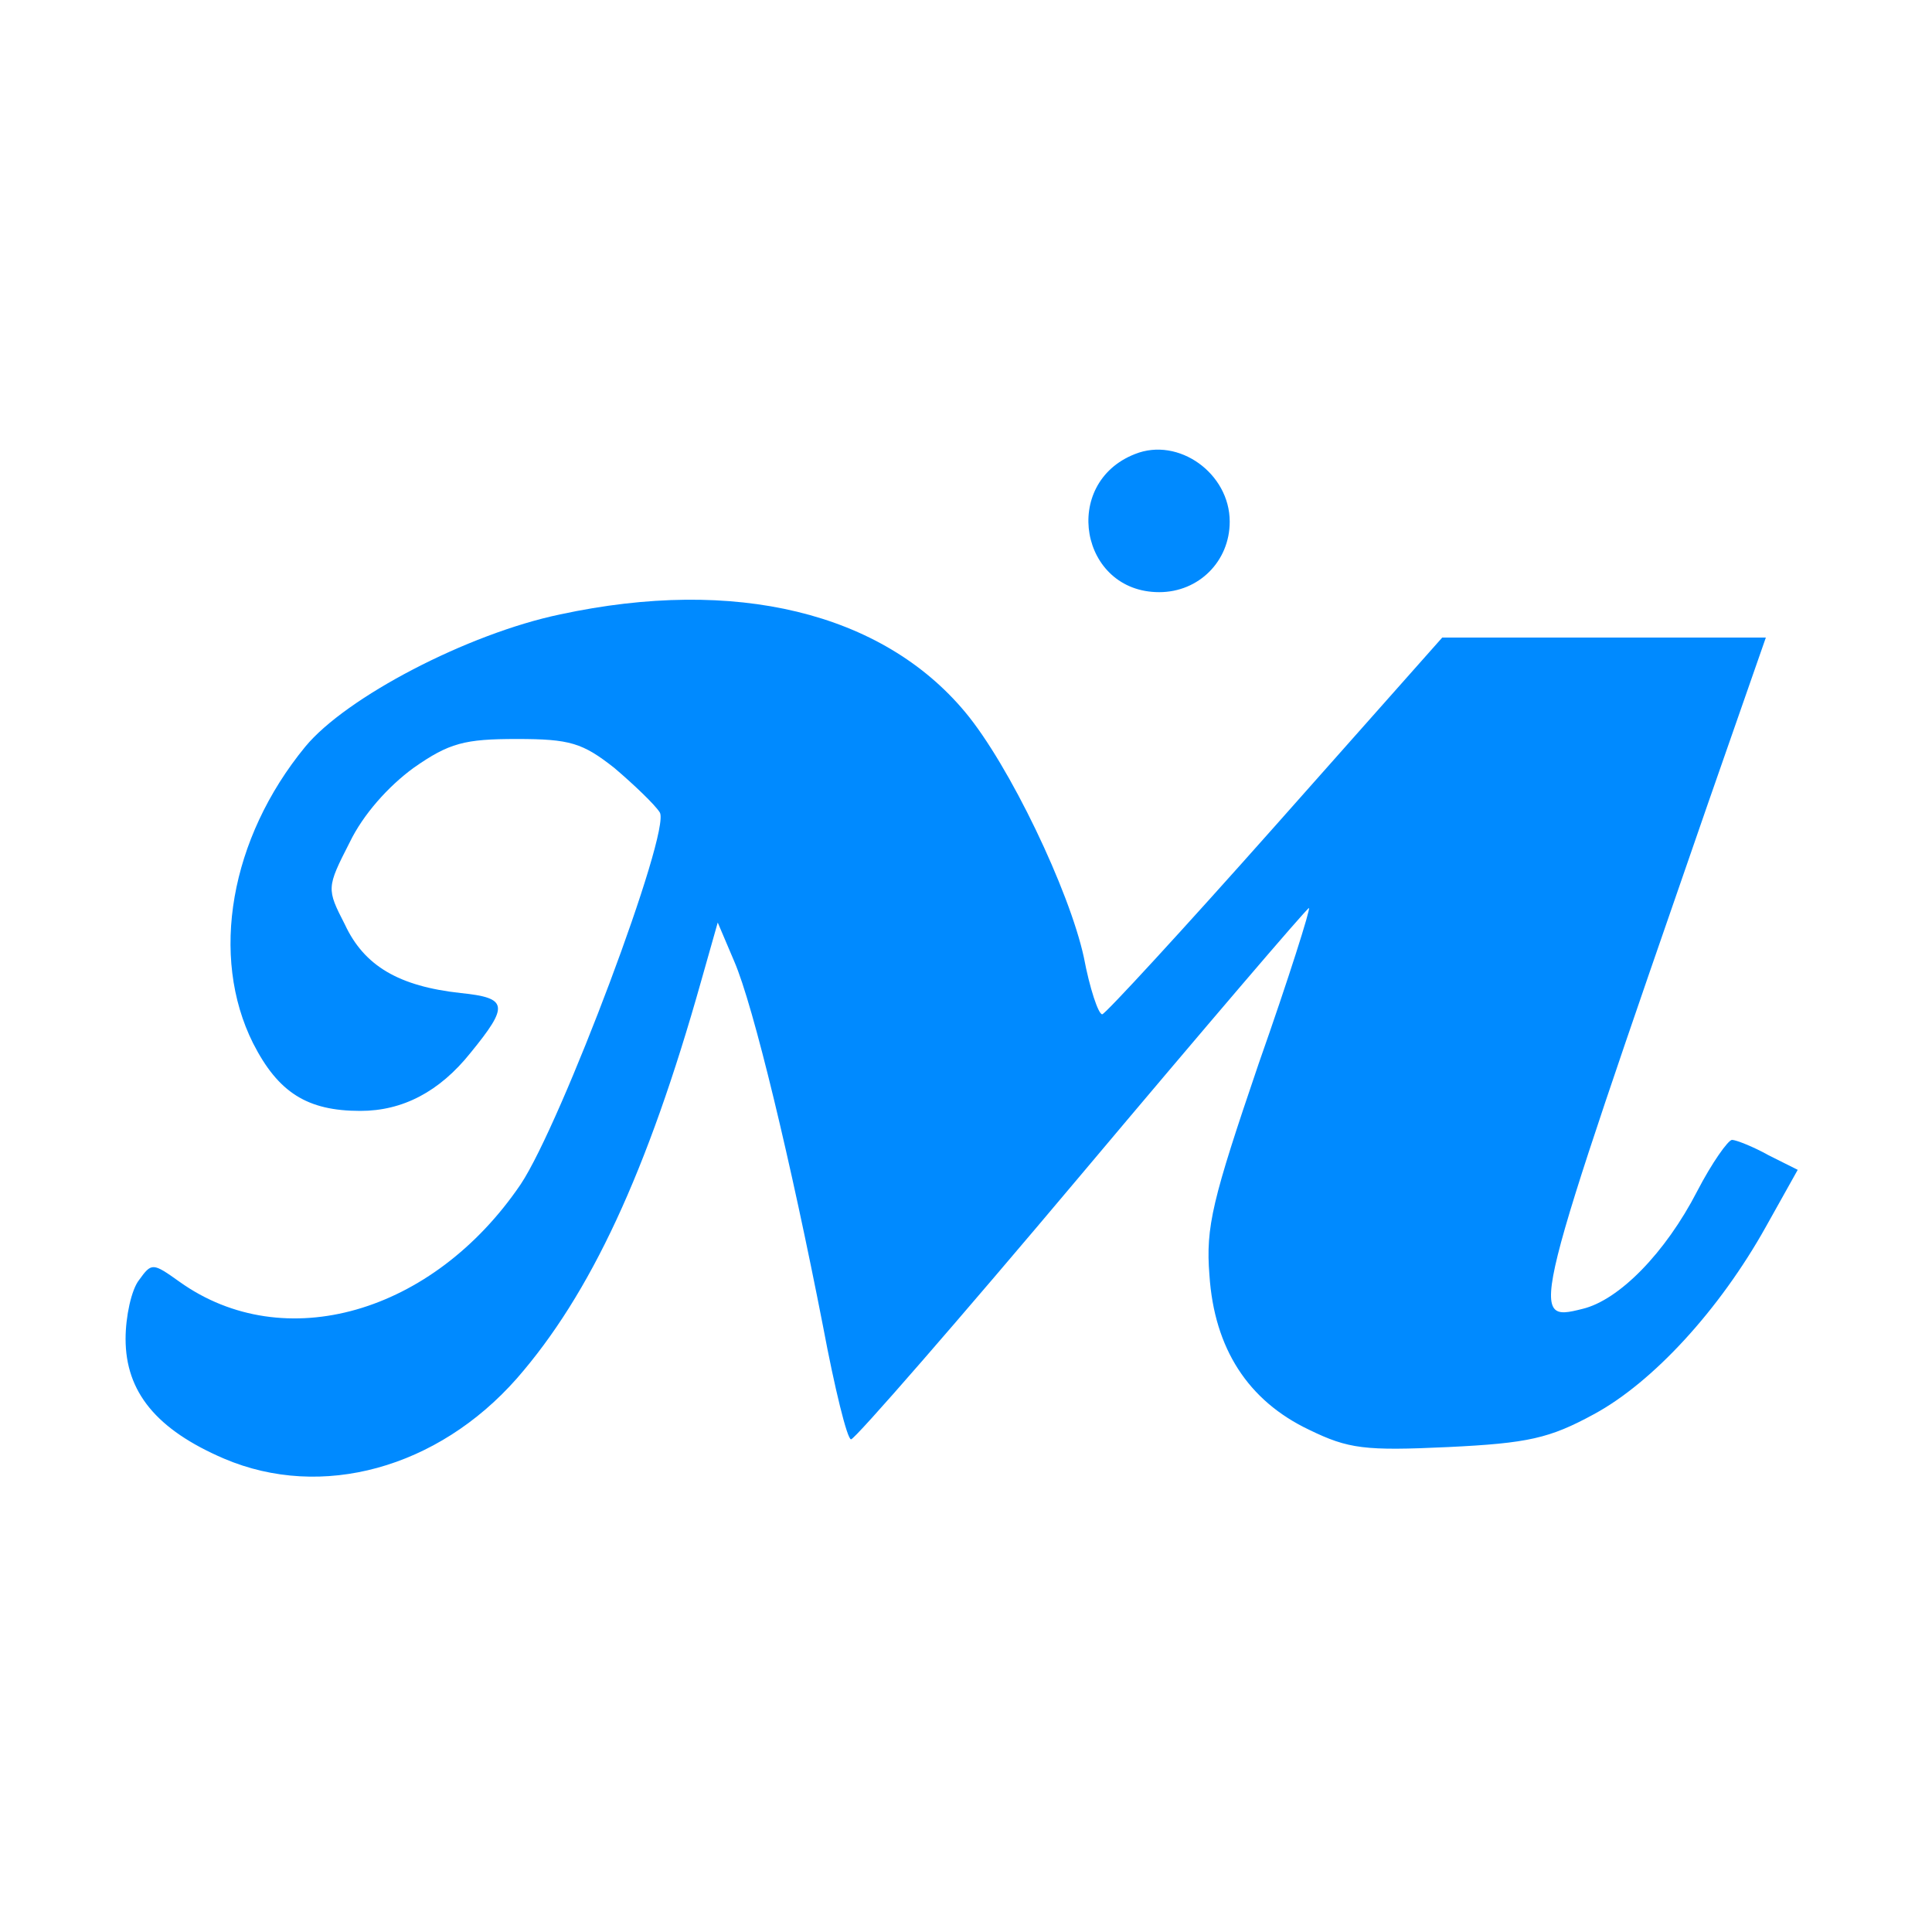 <?xml version="1.0" standalone="no"?>
<!DOCTYPE svg PUBLIC "-//W3C//DTD SVG 20010904//EN"
 "http://www.w3.org/TR/2001/REC-SVG-20010904/DTD/svg10.dtd">
<svg version="1.0" xmlns="http://www.w3.org/2000/svg"
 width="200pt" height="200pt" viewBox="0 0 200 200"
 preserveAspectRatio="xMidYMid meet">

<g transform="translate(0,200) scale(0.1,-0.1)"
fill="#008AFF" stroke="none">
<path d="M1175 1530 c-77 -30 -57 -143 25 -143 41 0 73 32 73 73 0 50 -53 88
-98 70z"/>
<path d="M580 1364 c-96 -20 -222 -86 -264 -137 -78 -95 -99 -217 -54 -307 26
-51 56 -70 111 -70 44 0 82 20 114 60 40 49 39 57 -10 62 -64 7 -100 28 -120
71 -19 37 -19 38 5 85 14 29 40 58 66 77 37 26 53 30 107 30 55 0 68 -4 101
-30 20 -17 42 -38 47 -46 12 -19 -102 -322 -144 -385 -91 -134 -245 -178 -353
-101 -28 20 -29 20 -42 2 -8 -10 -14 -38 -14 -61 0 -55 32 -94 102 -124 101
-43 221 -10 303 83 76 87 135 213 191 412 l17 60 17 -40 c20 -46 59 -209 92
-378 12 -64 25 -117 29 -117 4 0 112 124 239 275 127 151 233 275 235 275 2 0
-21 -73 -52 -161 -48 -141 -55 -169 -51 -219 5 -76 40 -130 103 -160 41 -20
58 -22 144 -18 83 4 105 9 151 34 61 33 130 108 178 194 l33 59 -30 15 c-16 9
-34 16 -38 16 -4 0 -21 -24 -36 -53 -33 -64 -81 -113 -119 -122 -56 -14 -55
-11 130 523 l60 172 -168 0 -167 0 -173 -195 c-95 -107 -176 -195 -179 -195
-4 0 -13 27 -19 59 -15 69 -77 199 -123 254 -86 103 -238 140 -419 101z"/>
</g>
</svg>
